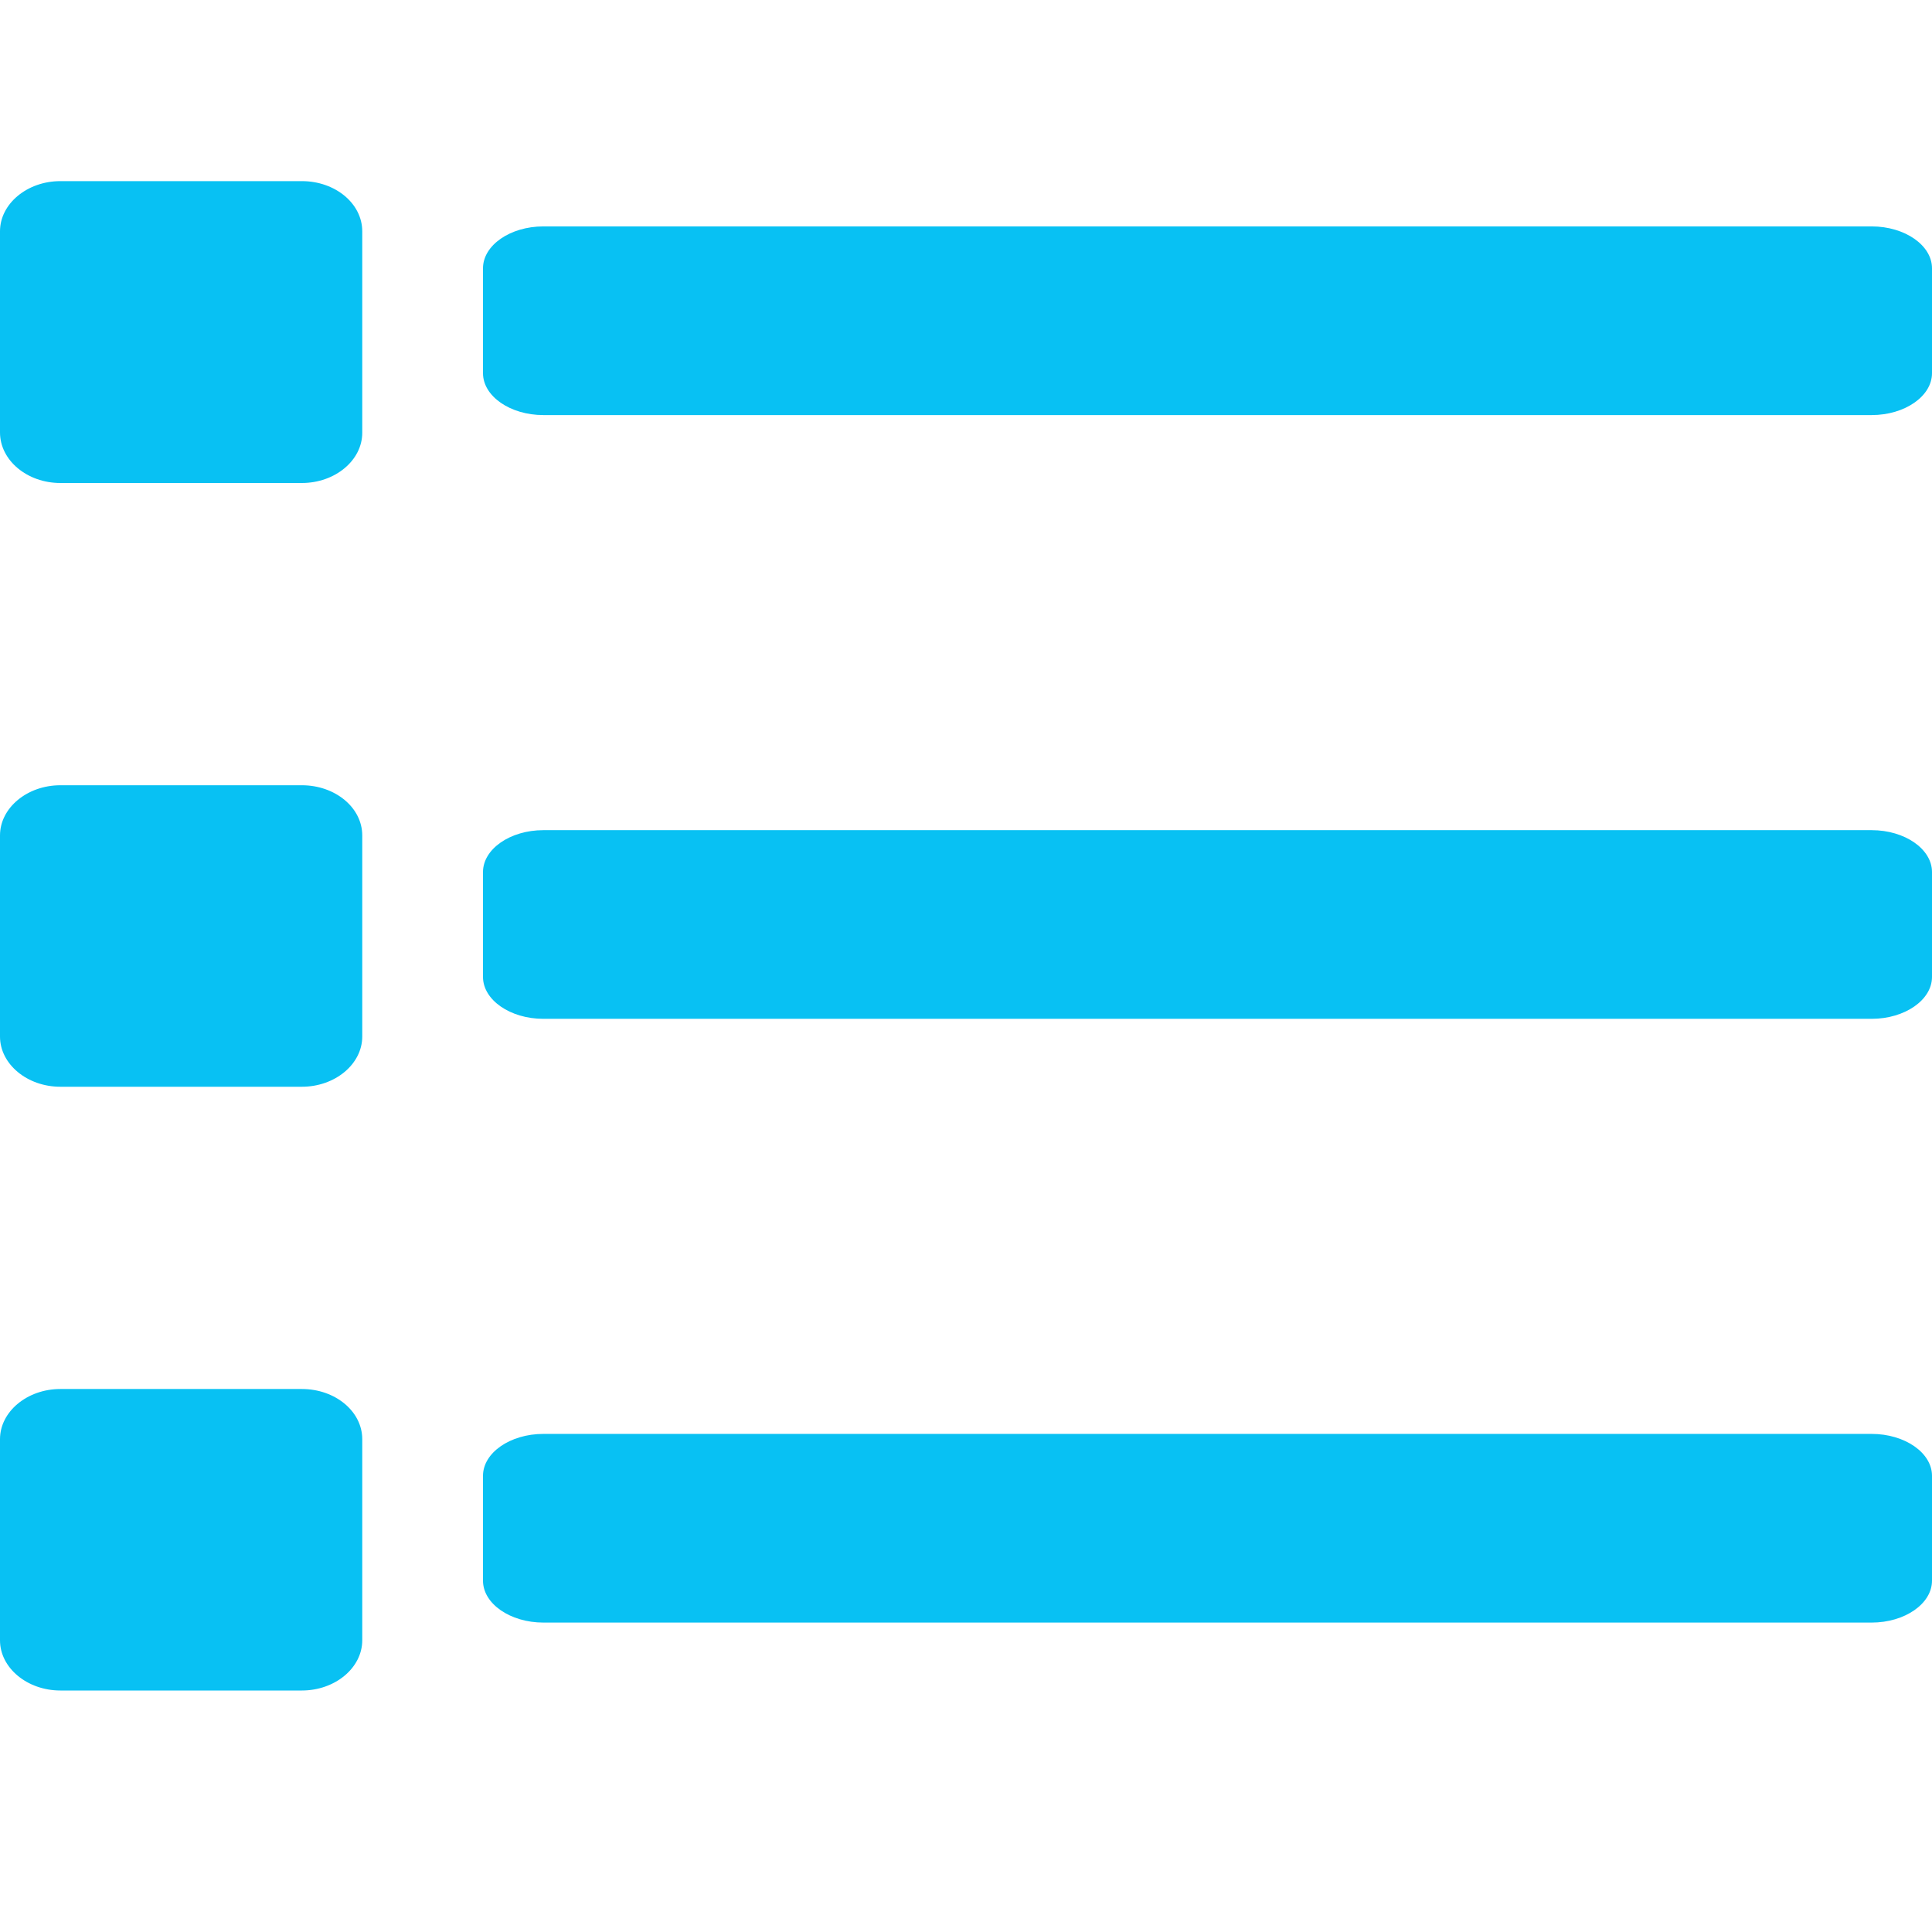 <svg xmlns="http://www.w3.org/2000/svg" viewBox="-223 25 512 512"><path d="M-95 123.9V96.1C-95 90-87.8 85-79 85h352c8.8 0 16 5 16 11.1v27.8c0 6.1-7.2 11.1-16 11.1H-79c-8.8 0-16-5-16-11.1zM-79 295h352c8.8 0 16-5 16-11.1v-27.8c0-6.1-7.2-11.1-16-11.1H-79c-8.8 0-16 5-16 11.1v27.8c0 6.1 7.2 11.1 16 11.1zm0 160h352c8.8 0 16-5 16-11.1v-27.8c0-6.1-7.2-11.1-16-11.1H-79c-8.8 0-16 5-16 11.1v27.8c0 6.1 7.2 11.1 16 11.1zm-128-302h64c8.8 0 16-6 16-13.3V86.3c0-7.4-7.2-13.3-16-13.3h-64c-8.8 0-16 6-16 13.3v53.3c0 7.4 7.2 13.4 16 13.4zm0 160h64c8.8 0 16-6 16-13.3v-53.3c0-7.4-7.2-13.3-16-13.3h-64c-8.8 0-16 6-16 13.3v53.3c0 7.3 7.2 13.3 16 13.3zm0 160h64c8.8 0 16-6 16-13.3v-53.3c0-7.4-7.2-13.3-16-13.3h-64c-8.8 0-16 6-16 13.3v53.3c0 7.3 7.2 13.3 16 13.3z" fill="#08c1f3"/></svg>